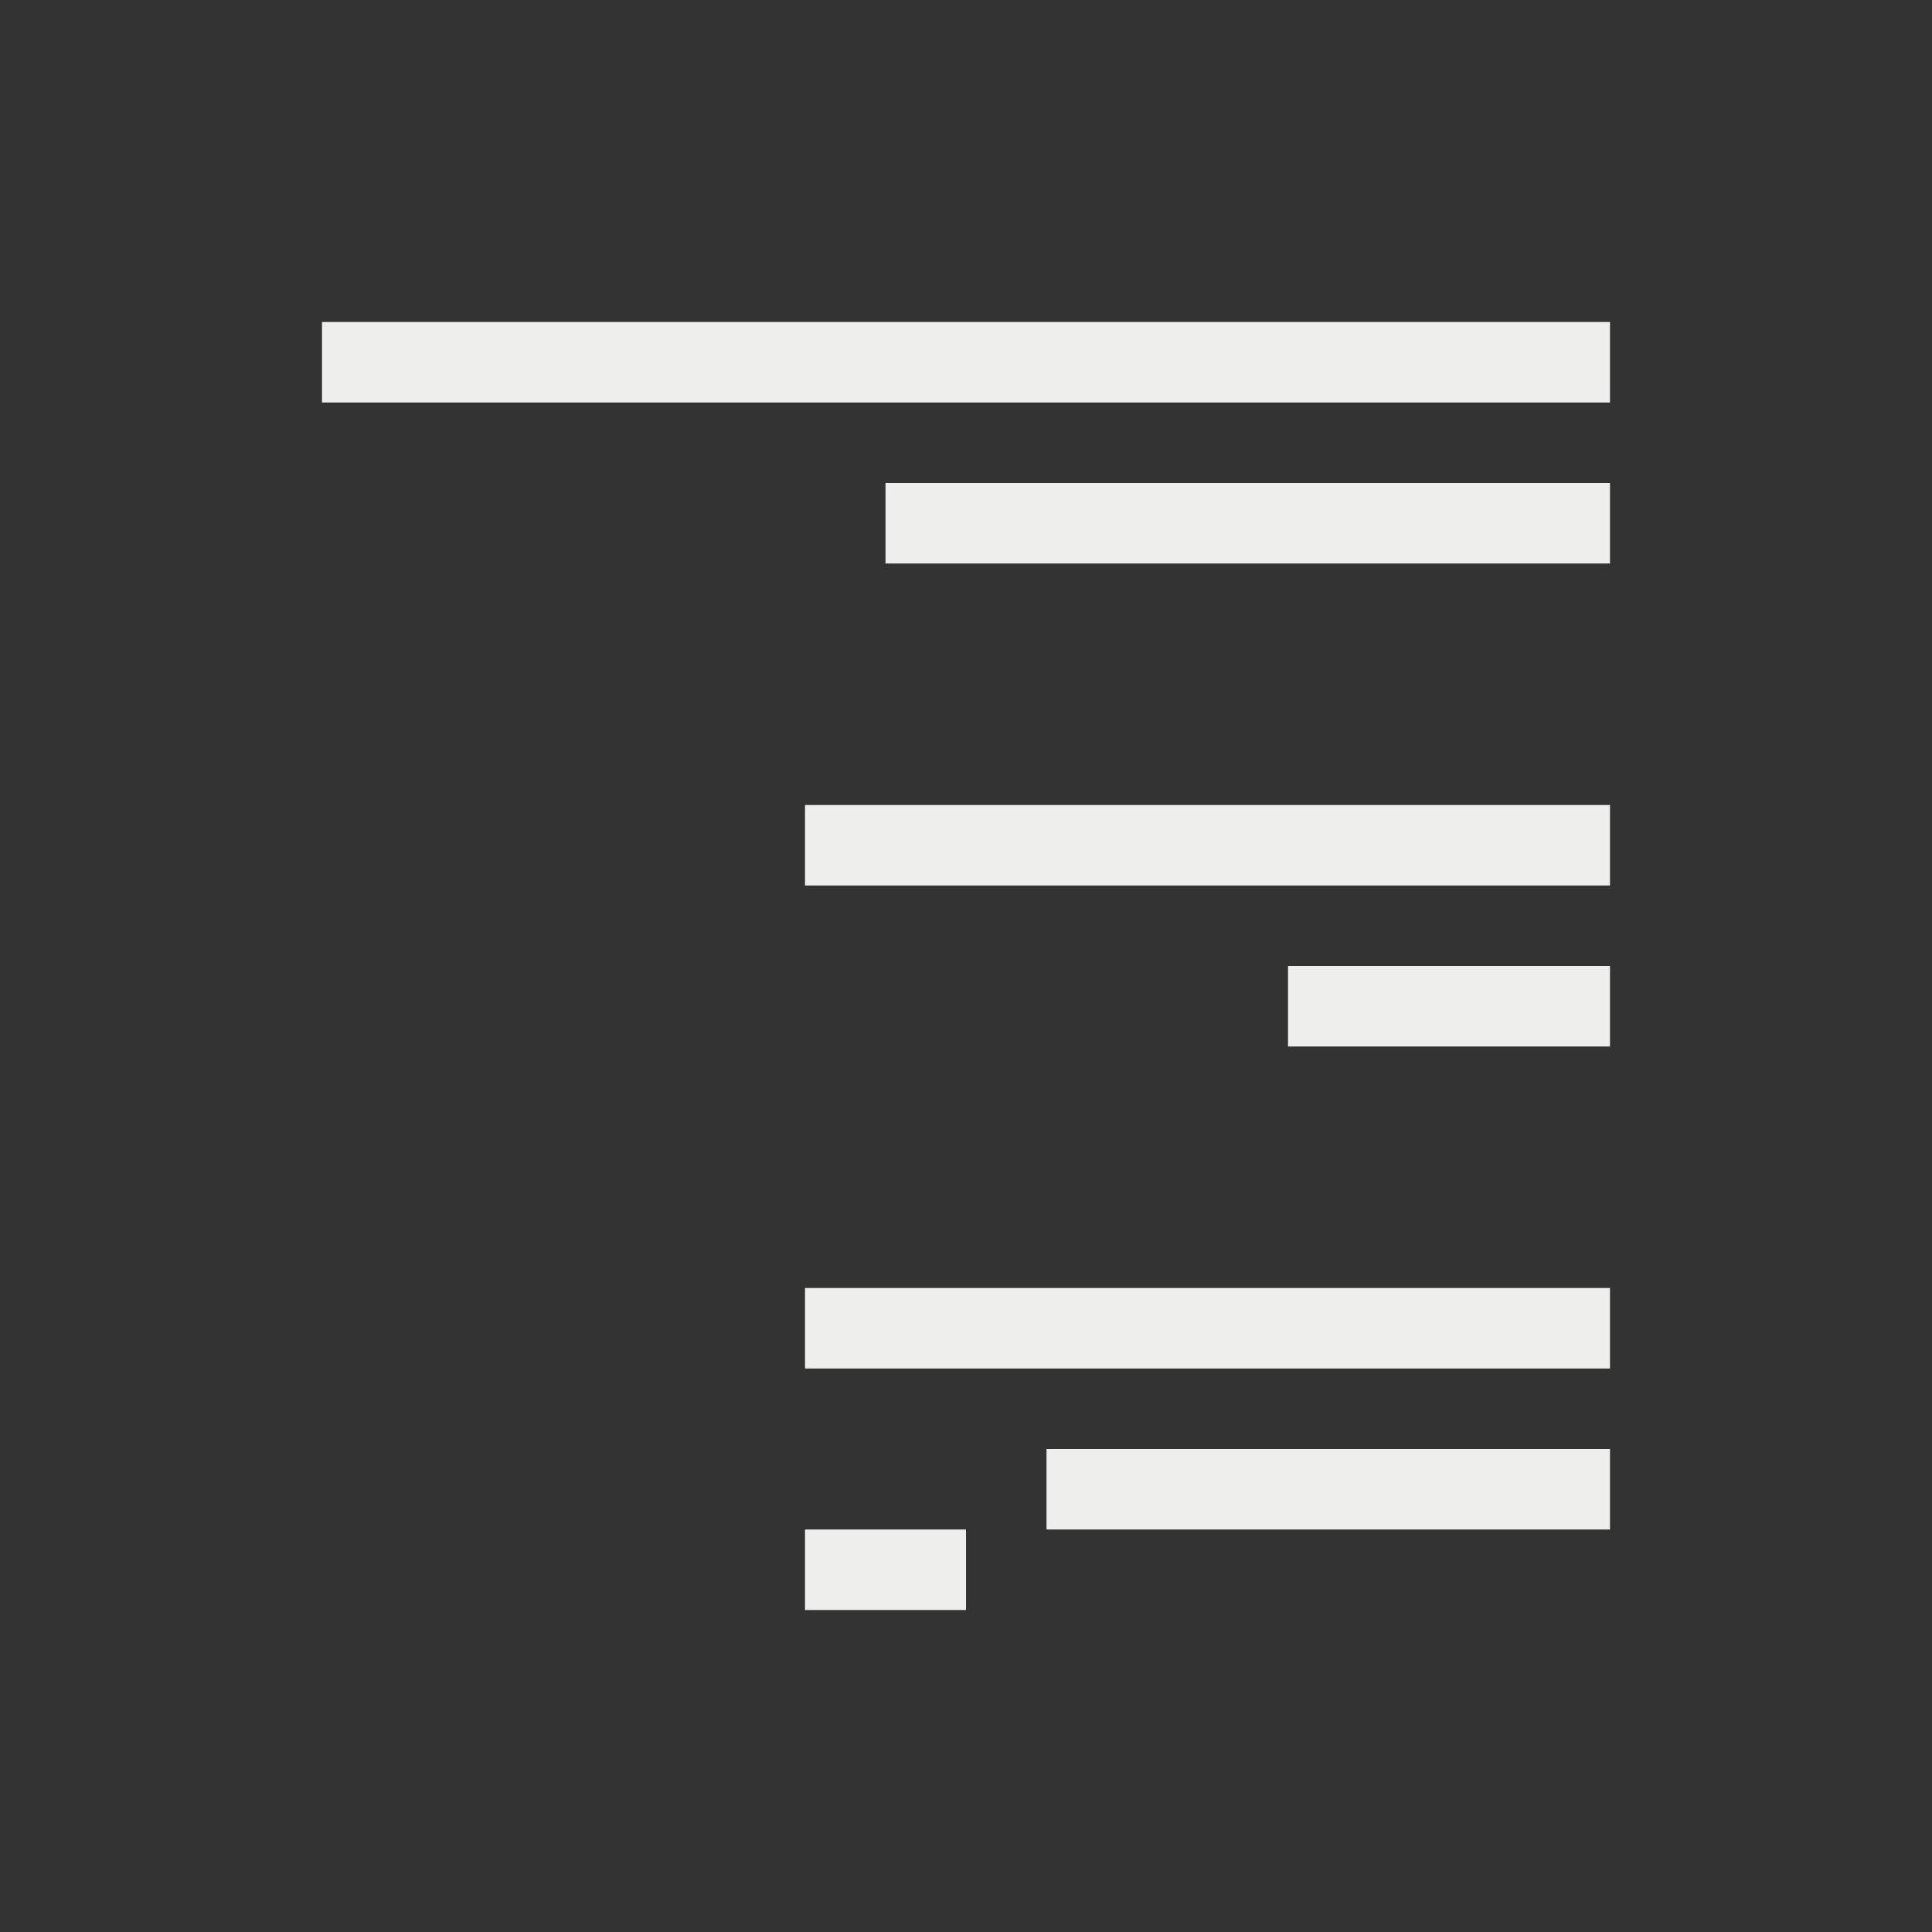 <svg xmlns="http://www.w3.org/2000/svg" viewBox="0 0 24 24">
  <rect x="0" y="0" width="24" height="24" fill="#333333" stroke="none"/>
  <defs id="defs3051">
    <style type="text/css" id="current-color-scheme">
      .ColorScheme-Text {
        color:#eeeeec;
      }
      </style>
  </defs>
 <path style="fill:currentColor;fill-opacity:1;stroke:none" 
     d="M 4 4 L 4 5 L 20 5 L 20 4 L 4 4 z M 11 6 L 11 7 L 20 7 L 20 6 L 11 6 z M 10 10 L 10 11 L 20 11 L 20 10 L 10 10 z M 16 12 L 16 13 L 20 13 L 20 12 L 16 12 z M 10 16 L 10 17 L 20 17 L 20 16 L 10 16 z M 13 18 L 13 19 L 20 19 L 20 18 L 13 18 z M 10 19 L 10 20 L 12 20 L 12 19 L 10 19 z "
     class="ColorScheme-Text"
     />
</svg>
